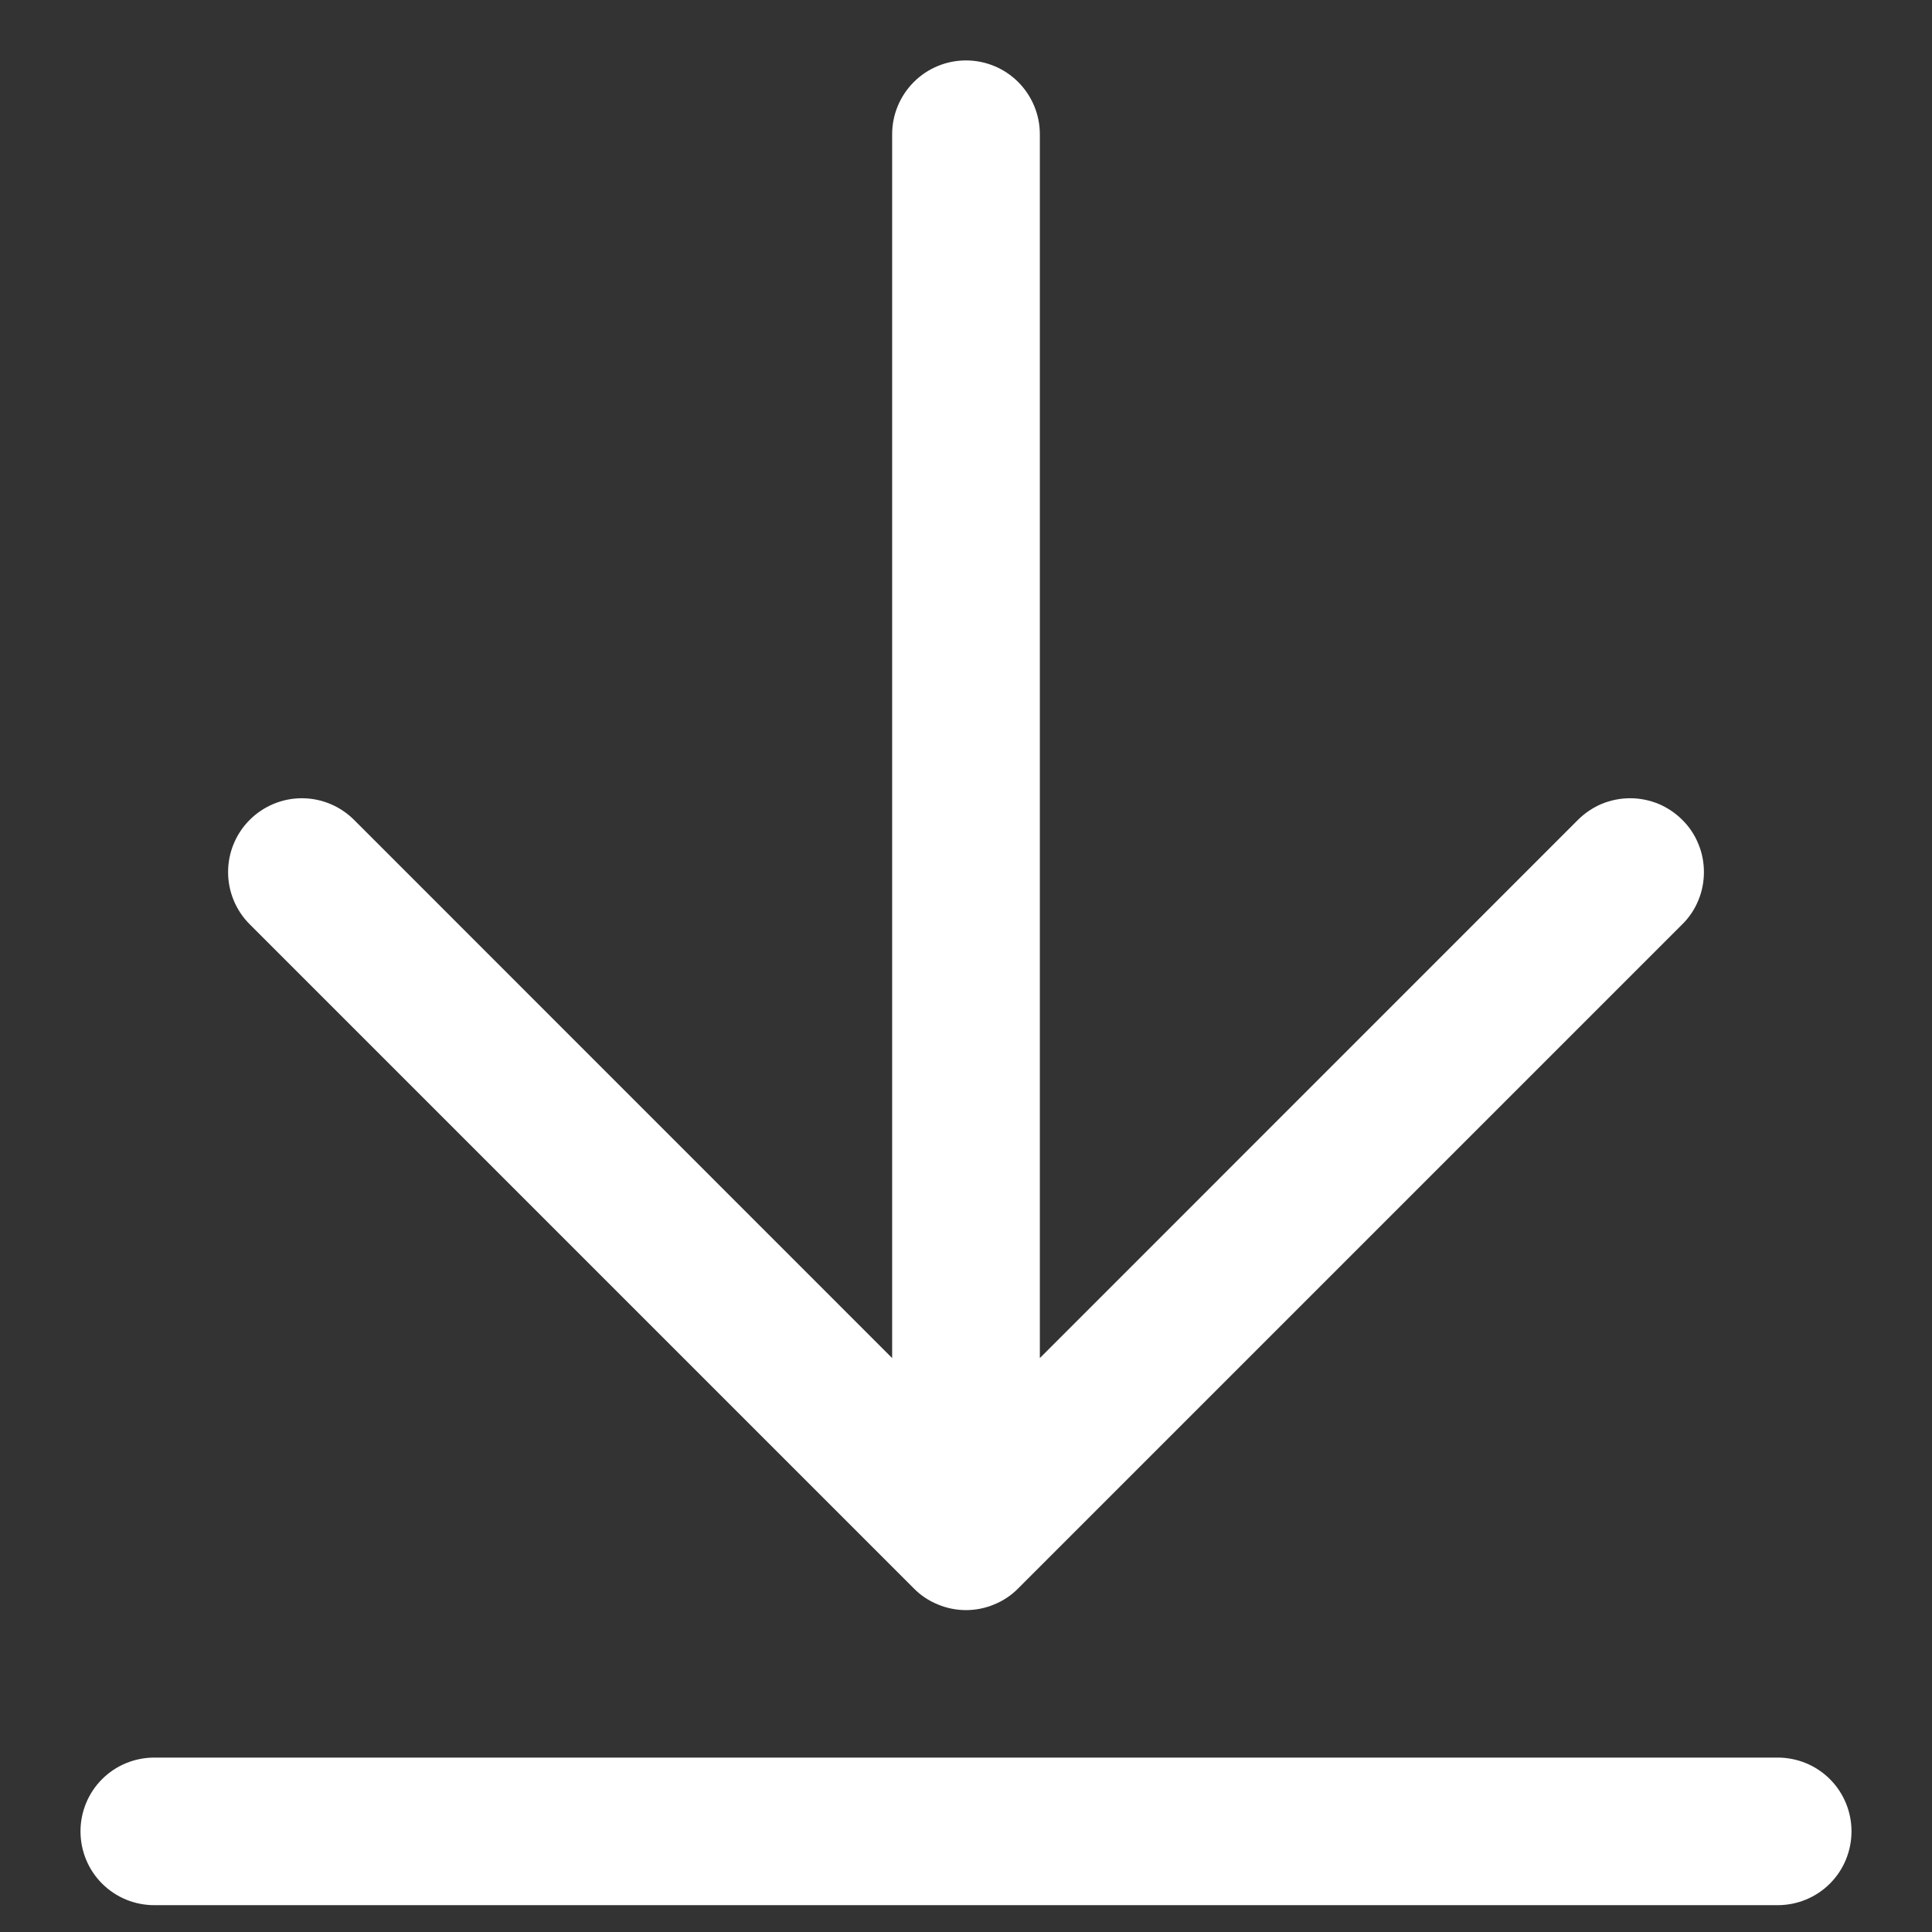 <svg width="18" height="18" viewBox="0 0 18 18" fill="none" xmlns="http://www.w3.org/2000/svg">
<rect x="0" y="0" width="18" height="18" fill="#333333" stroke="none"/>
<path d="M2.326 8.611C2.197 8.482 2.125 8.307 2.125 8.125C2.125 7.943 2.197 7.768 2.326 7.639C2.455 7.51 2.63 7.437 2.812 7.437C2.995 7.437 3.17 7.51 3.299 7.639L8.312 12.653V1.25C8.312 1.068 8.385 0.893 8.514 0.764C8.643 0.635 8.818 0.563 9 0.563C9.182 0.563 9.357 0.635 9.486 0.764C9.615 0.893 9.688 1.068 9.688 1.25V12.653L14.701 7.639C14.765 7.575 14.841 7.524 14.924 7.489C15.008 7.455 15.097 7.437 15.188 7.437C15.278 7.437 15.367 7.455 15.451 7.489C15.534 7.524 15.61 7.575 15.674 7.639C15.738 7.702 15.789 7.778 15.823 7.862C15.858 7.945 15.875 8.035 15.875 8.125C15.875 8.215 15.858 8.305 15.823 8.388C15.789 8.472 15.738 8.548 15.674 8.611L9.486 14.799C9.423 14.863 9.347 14.914 9.263 14.948C9.18 14.983 9.09 15.001 9 15.001C8.91 15.001 8.82 14.983 8.737 14.948C8.653 14.914 8.577 14.863 8.514 14.799L2.326 8.611ZM16.562 16.375H1.438C1.255 16.375 1.08 16.447 0.951 16.576C0.822 16.705 0.75 16.88 0.75 17.062C0.75 17.245 0.822 17.42 0.951 17.549C1.08 17.678 1.255 17.75 1.438 17.75H16.562C16.745 17.75 16.92 17.678 17.049 17.549C17.178 17.42 17.25 17.245 17.25 17.062C17.25 16.88 17.178 16.705 17.049 16.576C16.92 16.447 16.745 16.375 16.562 16.375Z" fill="white"/>
</svg>
